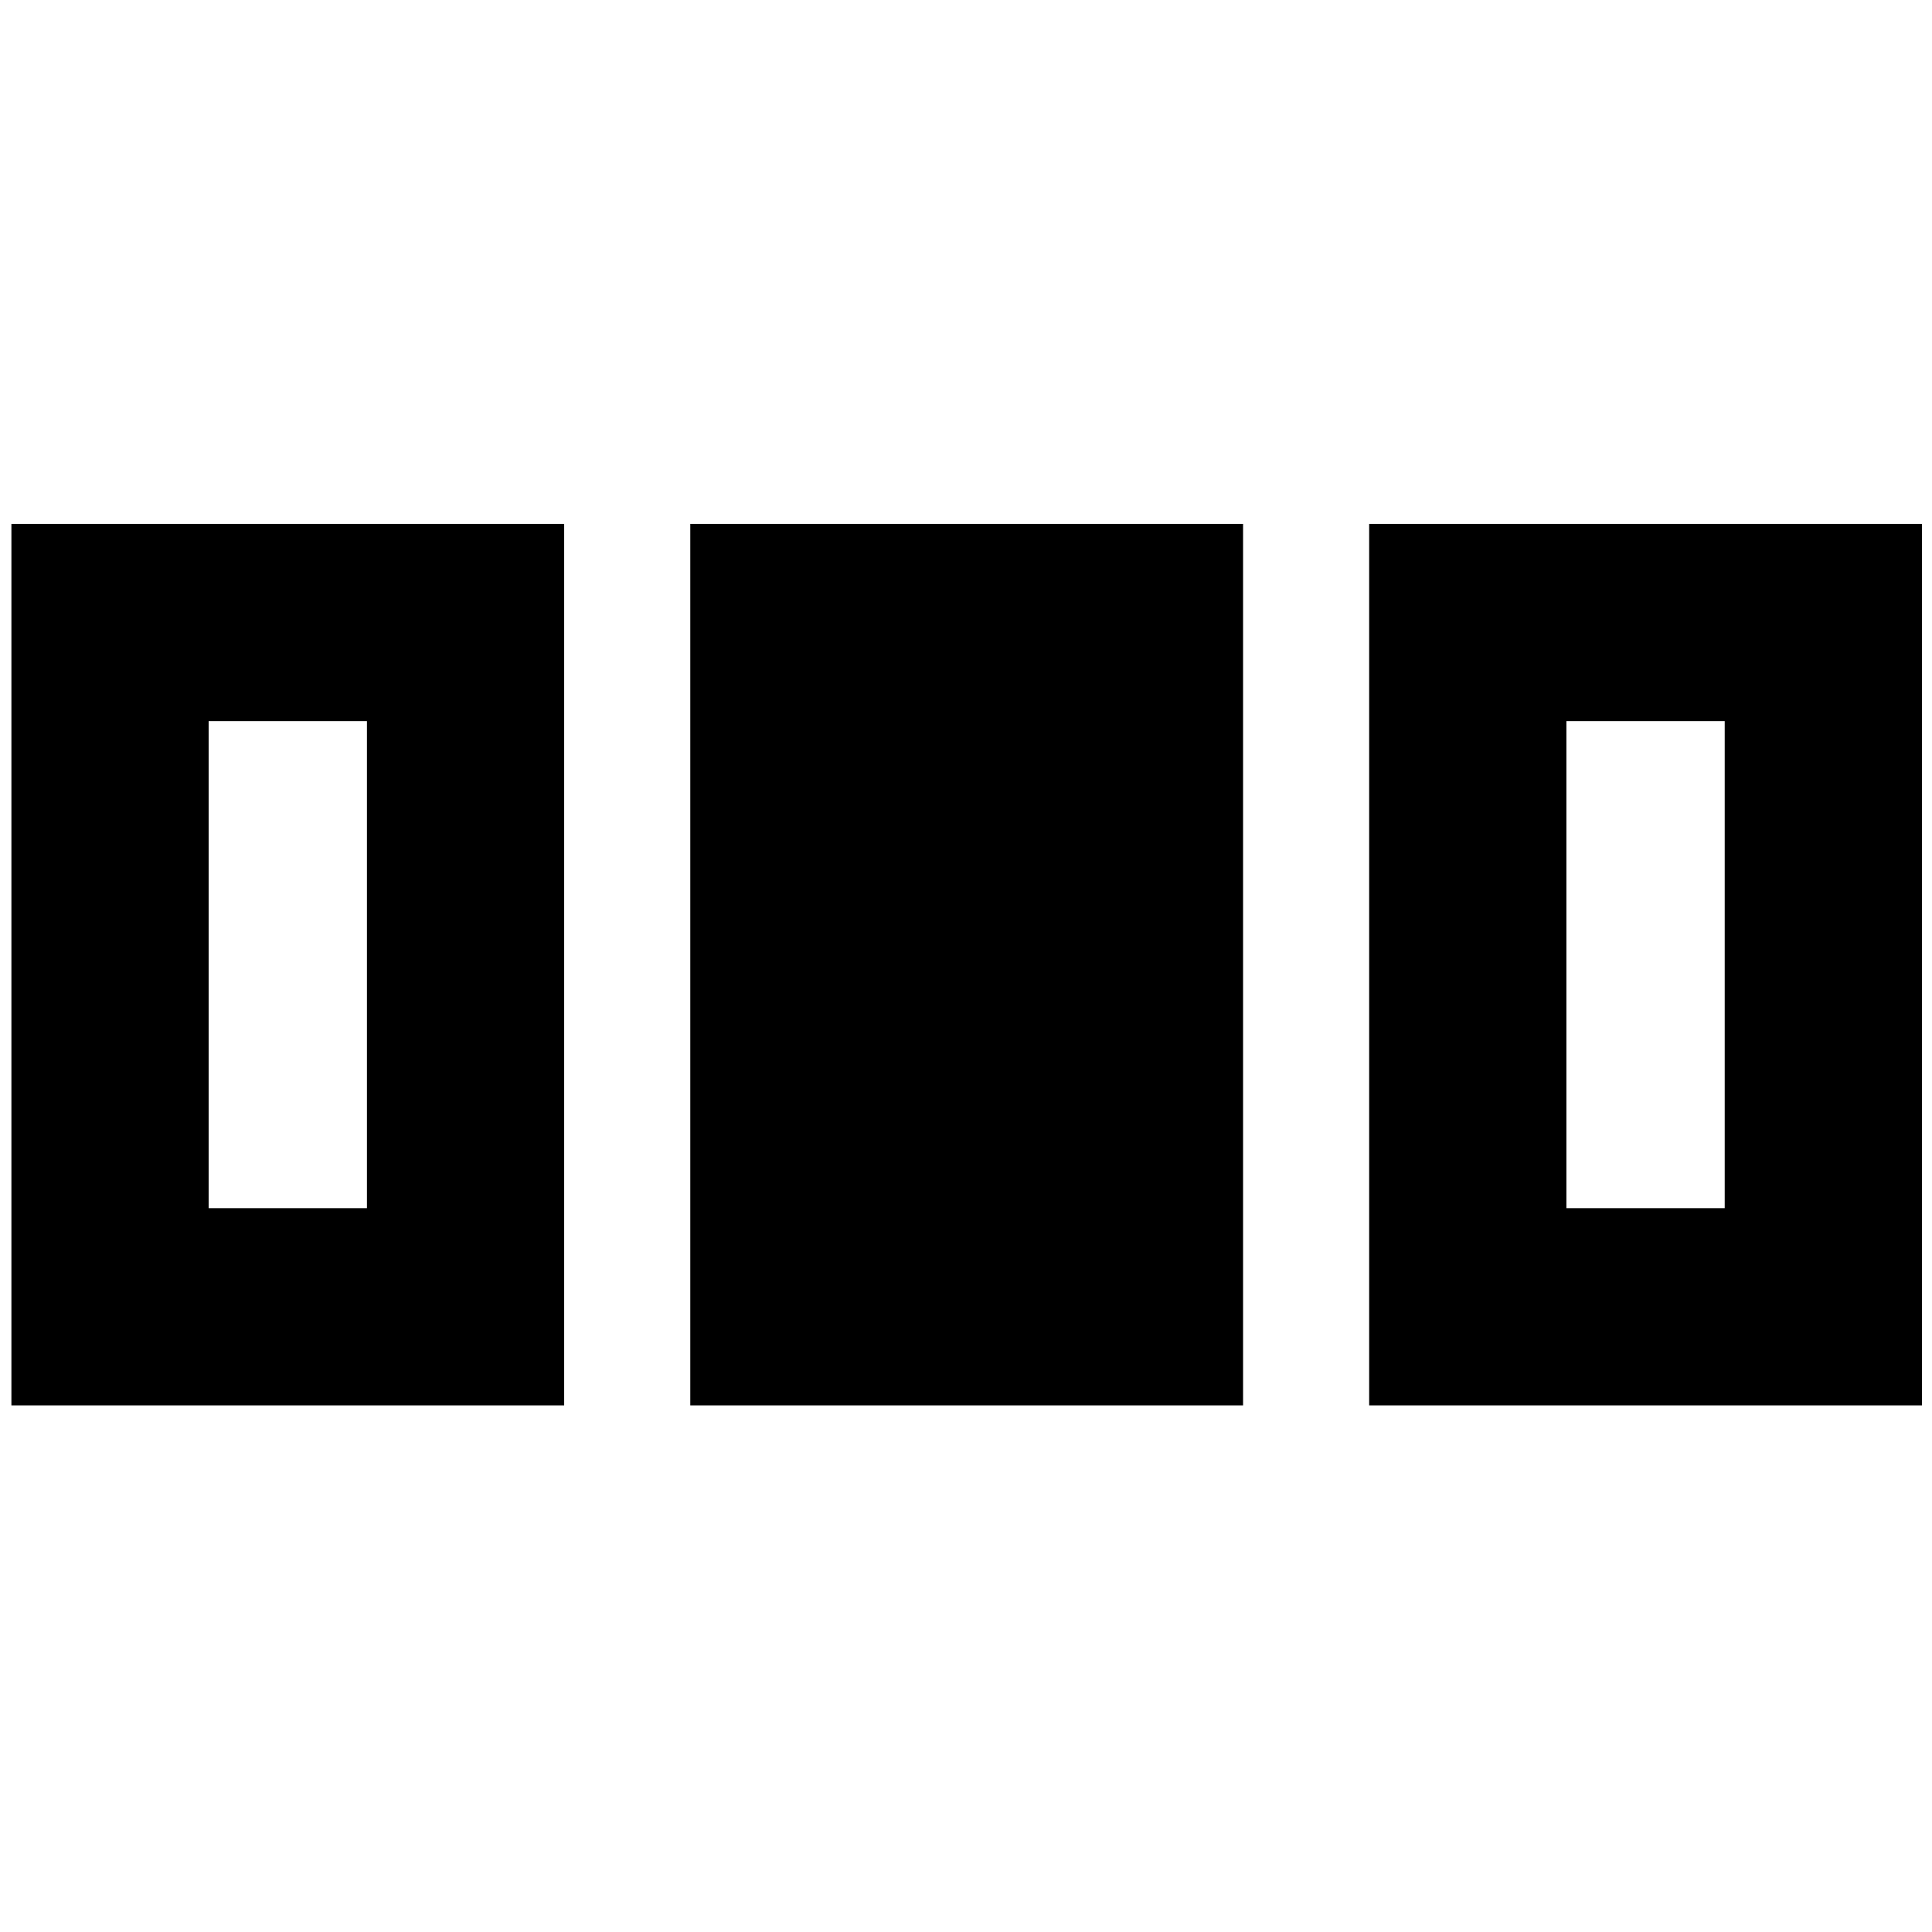 <svg xmlns="http://www.w3.org/2000/svg" height="40" viewBox="0 -960 960 960" width="40"><path d="M5.67-261.67v-438h274.66v438H5.67Zm337.33 0v-438h274.67v438H343Zm337.33 0v-438H955v438H680.33Zm-576.66-98h78.66v-242h-78.66v242Zm674.66 0H857v-242h-78.67v242Z"/></svg>